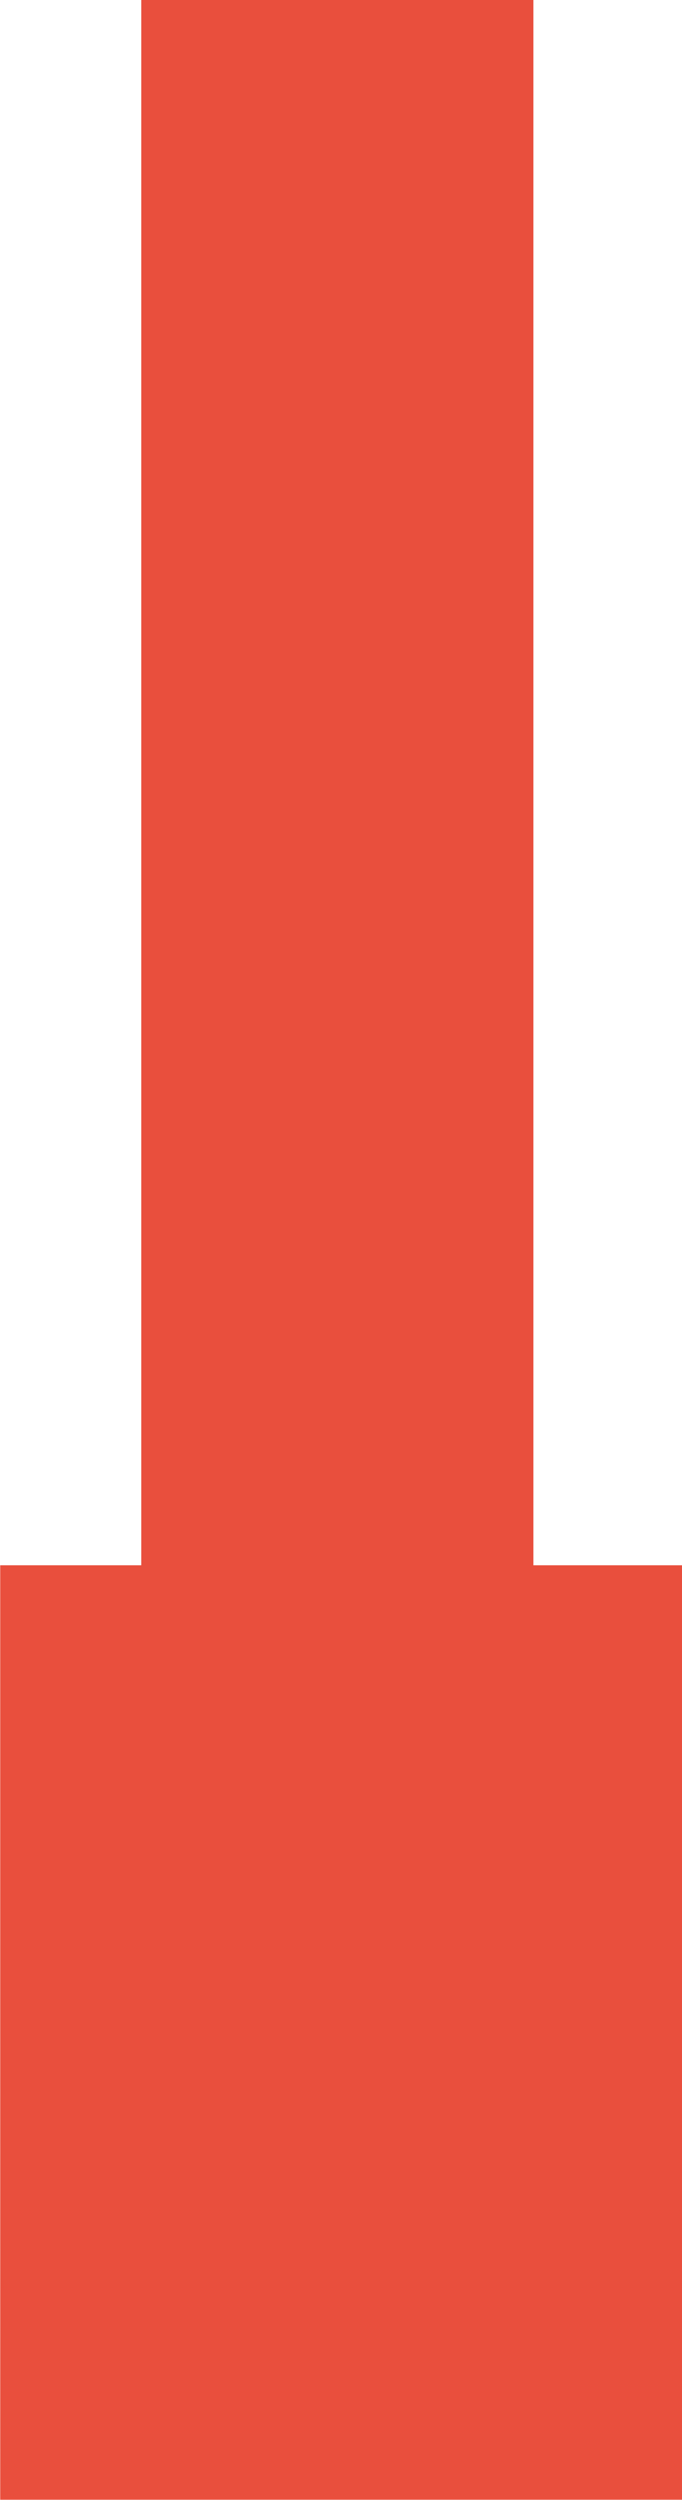 <?xml version="1.0" encoding="UTF-8" standalone="no"?>
<!-- Created with Inkscape (http://www.inkscape.org/) -->

<svg
   width="2.882mm"
   height="10.549mm"
   viewBox="0 0 2.882 10.549"
   version="1.1"
   id="svg5"
   sodipodi:docname="key_on_d.svg"
   inkscape:version="1.1.1 (3bf5ae0d25, 2021-09-20)"
   xmlns:inkscape="http://www.inkscape.org/namespaces/inkscape"
   xmlns:sodipodi="http://sodipodi.sourceforge.net/DTD/sodipodi-0.dtd"
   xmlns="http://www.w3.org/2000/svg"
   xmlns:svg="http://www.w3.org/2000/svg">
  <sodipodi:namedview
     id="namedview7"
     pagecolor="#ffffff"
     bordercolor="#666666"
     borderopacity="1.0"
     inkscape:pageshadow="2"
     inkscape:pageopacity="0.0"
     inkscape:pagecheckerboard="0"
     inkscape:document-units="mm"
     showgrid="false"
     fit-margin-top="0"
     fit-margin-left="0"
     fit-margin-right="0"
     fit-margin-bottom="0"
     inkscape:zoom="10.248373"
     inkscape:cx="18.881047"
     inkscape:cy="22.979258"
     inkscape:window-width="1920"
     inkscape:window-height="1017"
     inkscape:window-x="-8"
     inkscape:window-y="-8"
     inkscape:window-maximized="1"
     inkscape:current-layer="g33079-6-3" />
  <defs
     id="defs2" />
  <g
     inkscape:label="Layer 1"
     inkscape:groupmode="layer"
     id="layer1"
     transform="translate(-111.876,-99.234)">
    <g
       id="g33079-6-3"
       transform="translate(51.628,5.629)"
       style="display:inline">
      <path
         id="rect25989-2-1-2-2"
         style="display:inline;fill:#e94f3d;fill-opacity:1;stroke-width:0.265"
         d="m 60.845,100.21 v -6.605 h 1.657 v 6.605 h 0.629 v 3.943 h -2.882 v -3.943 z"
         sodipodi:nodetypes="ccccccccc" />
    </g>
  </g>
</svg>
